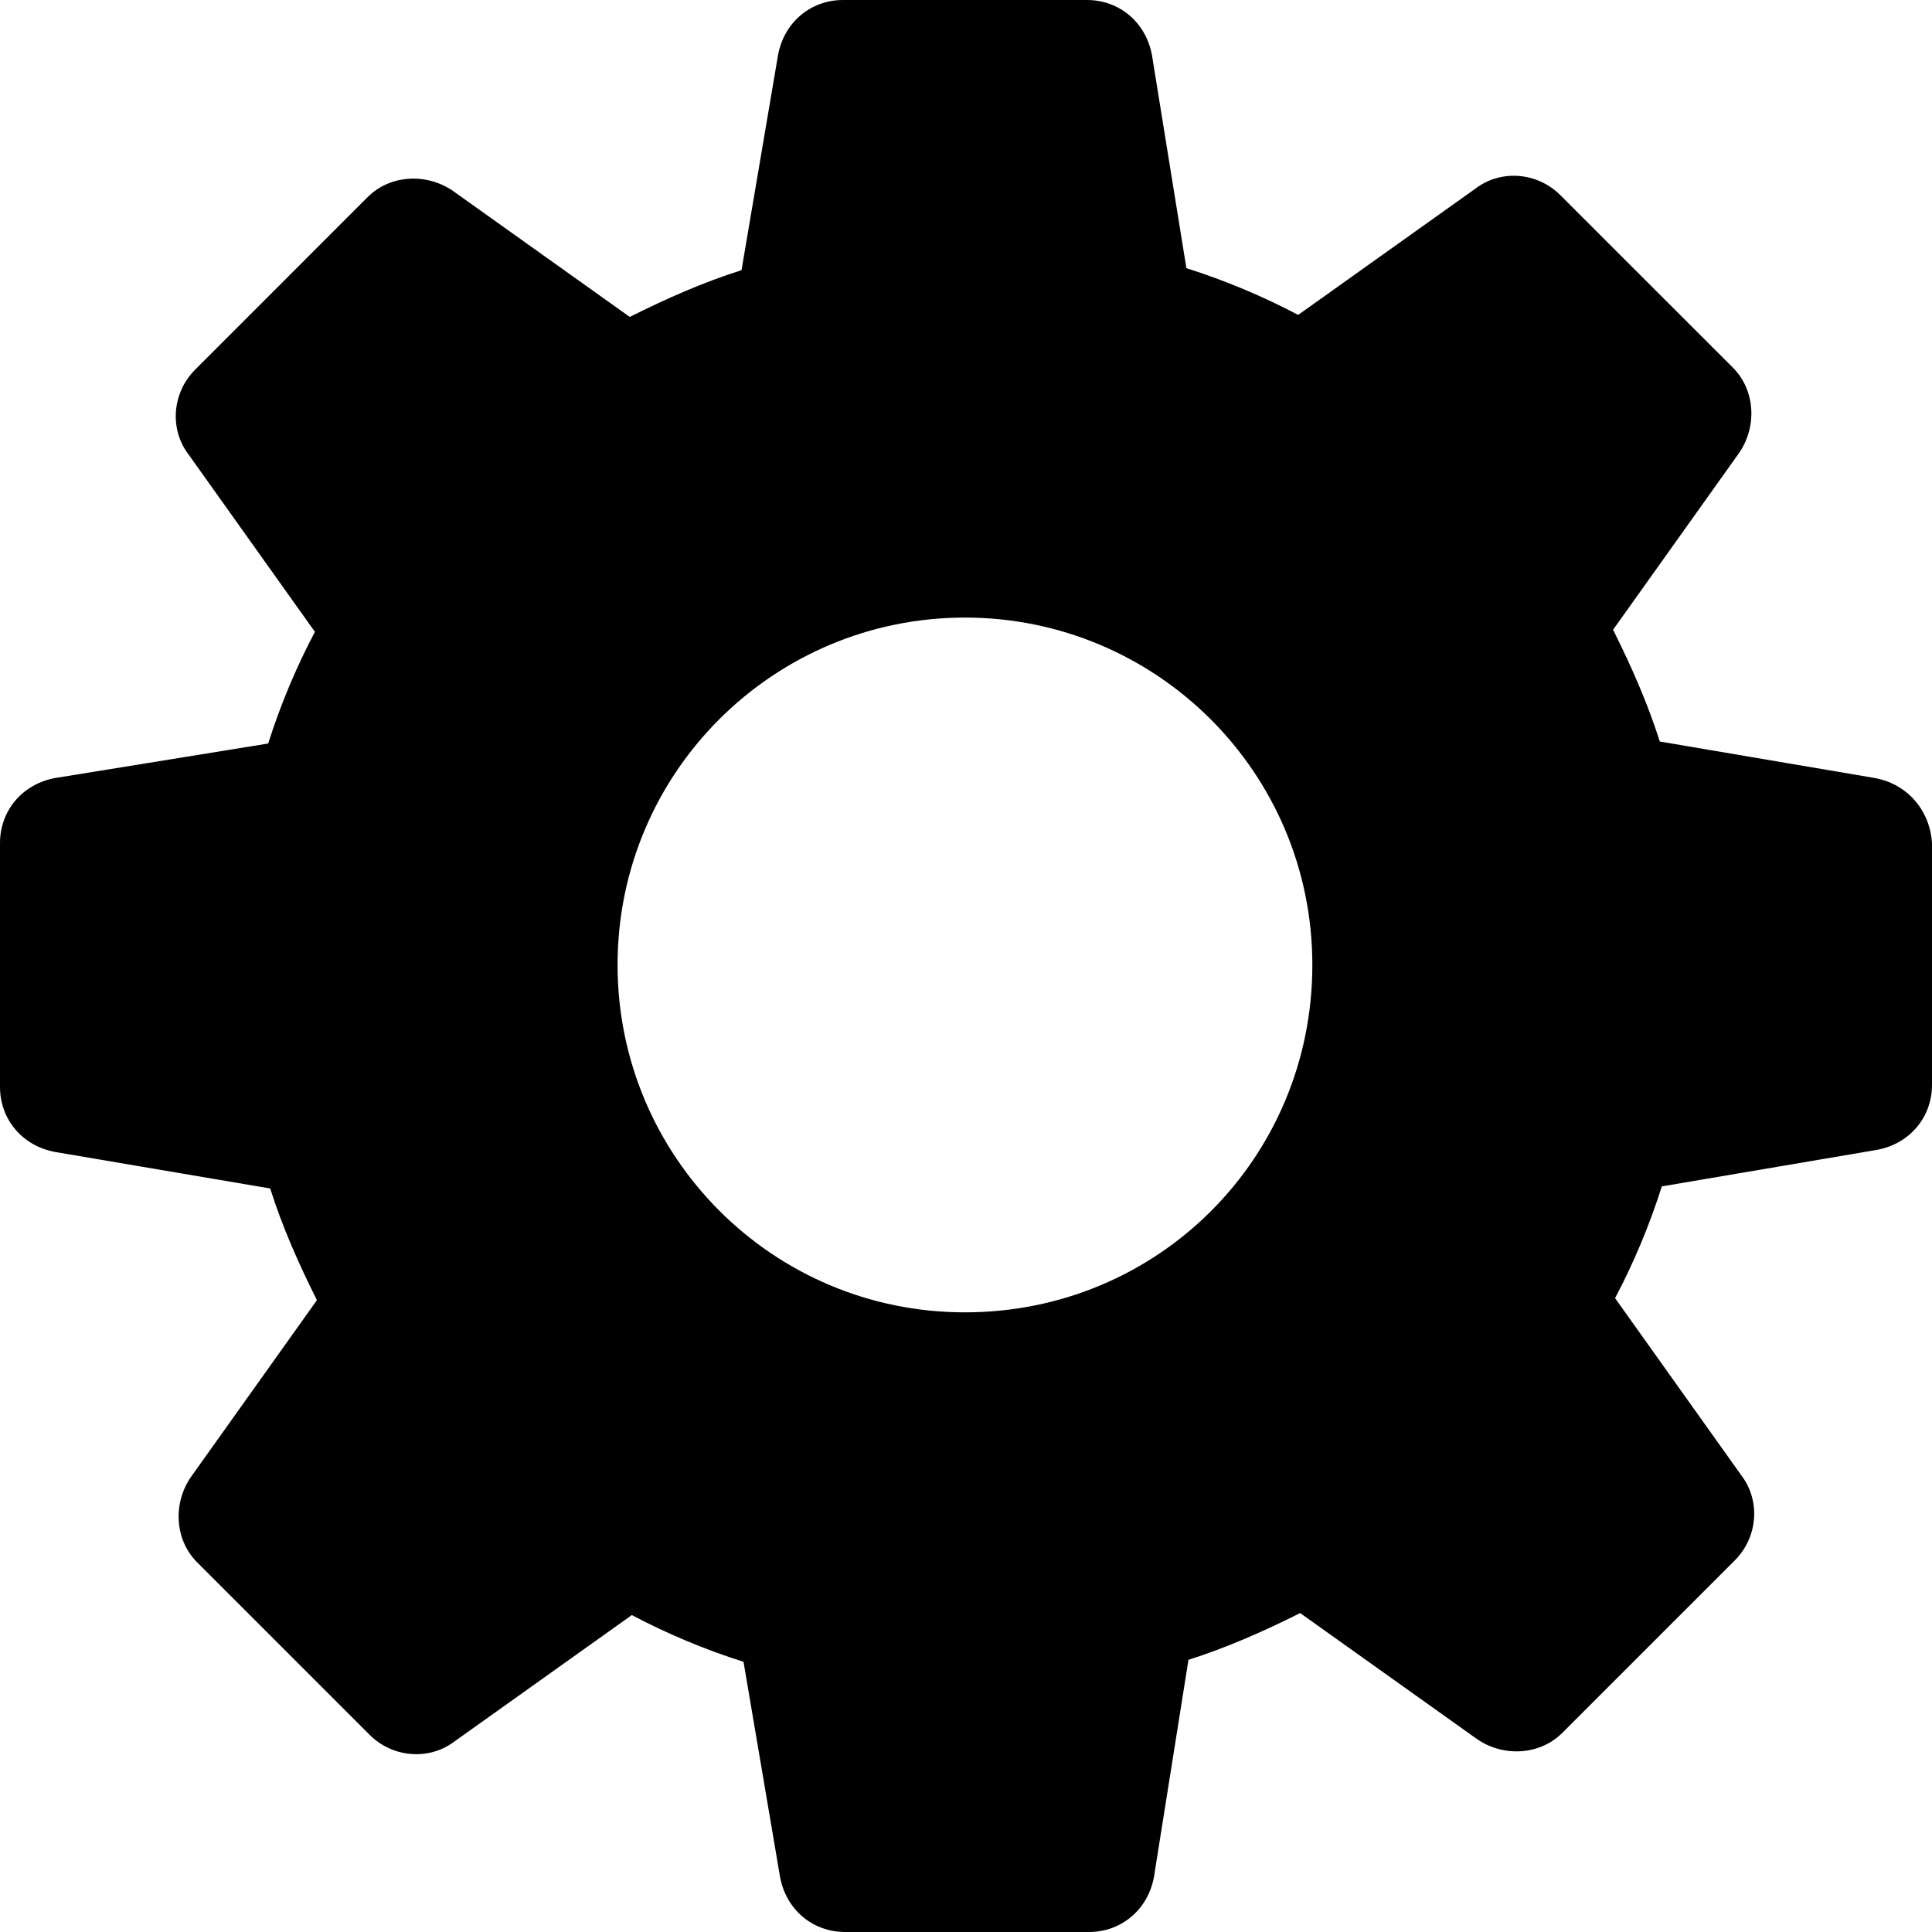 <svg width="26" height="26" viewBox="0 0 26 26" fill="none" xmlns="http://www.w3.org/2000/svg">
<path d="M25.235 10.471L22.337 9.979C22.172 9.46 21.954 8.967 21.708 8.475L23.403 6.097C23.649 5.741 23.622 5.249 23.321 4.948L20.997 2.625C20.696 2.324 20.204 2.269 19.849 2.543L17.47 4.238C17.005 3.992 16.486 3.773 15.966 3.609L15.502 0.738C15.42 0.301 15.064 0 14.627 0H11.346C10.909 0 10.553 0.301 10.471 0.738L9.979 3.636C9.46 3.8 8.967 4.019 8.475 4.265L6.097 2.57C5.741 2.324 5.249 2.351 4.948 2.652L2.625 4.976C2.324 5.277 2.269 5.769 2.543 6.124L4.238 8.503C3.992 8.967 3.773 9.487 3.609 10.006L0.738 10.471C0.301 10.553 0 10.909 0 11.346V14.627C0 15.064 0.301 15.42 0.738 15.502L3.636 15.994C3.8 16.513 4.019 17.005 4.265 17.497L2.57 19.876C2.324 20.231 2.351 20.723 2.652 21.024L4.976 23.348C5.277 23.649 5.769 23.703 6.124 23.43L8.503 21.735C8.967 21.981 9.487 22.2 10.006 22.364L10.498 25.262C10.58 25.699 10.936 26 11.373 26H14.654C15.091 26 15.447 25.699 15.529 25.262L15.994 22.337C16.513 22.172 17.005 21.954 17.497 21.708L19.876 23.403C20.231 23.649 20.723 23.622 21.024 23.321L23.348 20.997C23.649 20.696 23.703 20.204 23.43 19.849L21.735 17.47C21.981 17.005 22.2 16.486 22.364 15.966L25.262 15.474C25.699 15.392 26 15.037 26 14.599V11.346C25.973 10.909 25.672 10.553 25.235 10.471ZM12.986 17.661C10.389 17.661 8.311 15.556 8.311 12.986C8.311 10.389 10.416 8.311 12.986 8.311C15.556 8.311 17.661 10.389 17.661 12.986C17.661 15.584 15.584 17.661 12.986 17.661Z" fill="black"/>
</svg>
